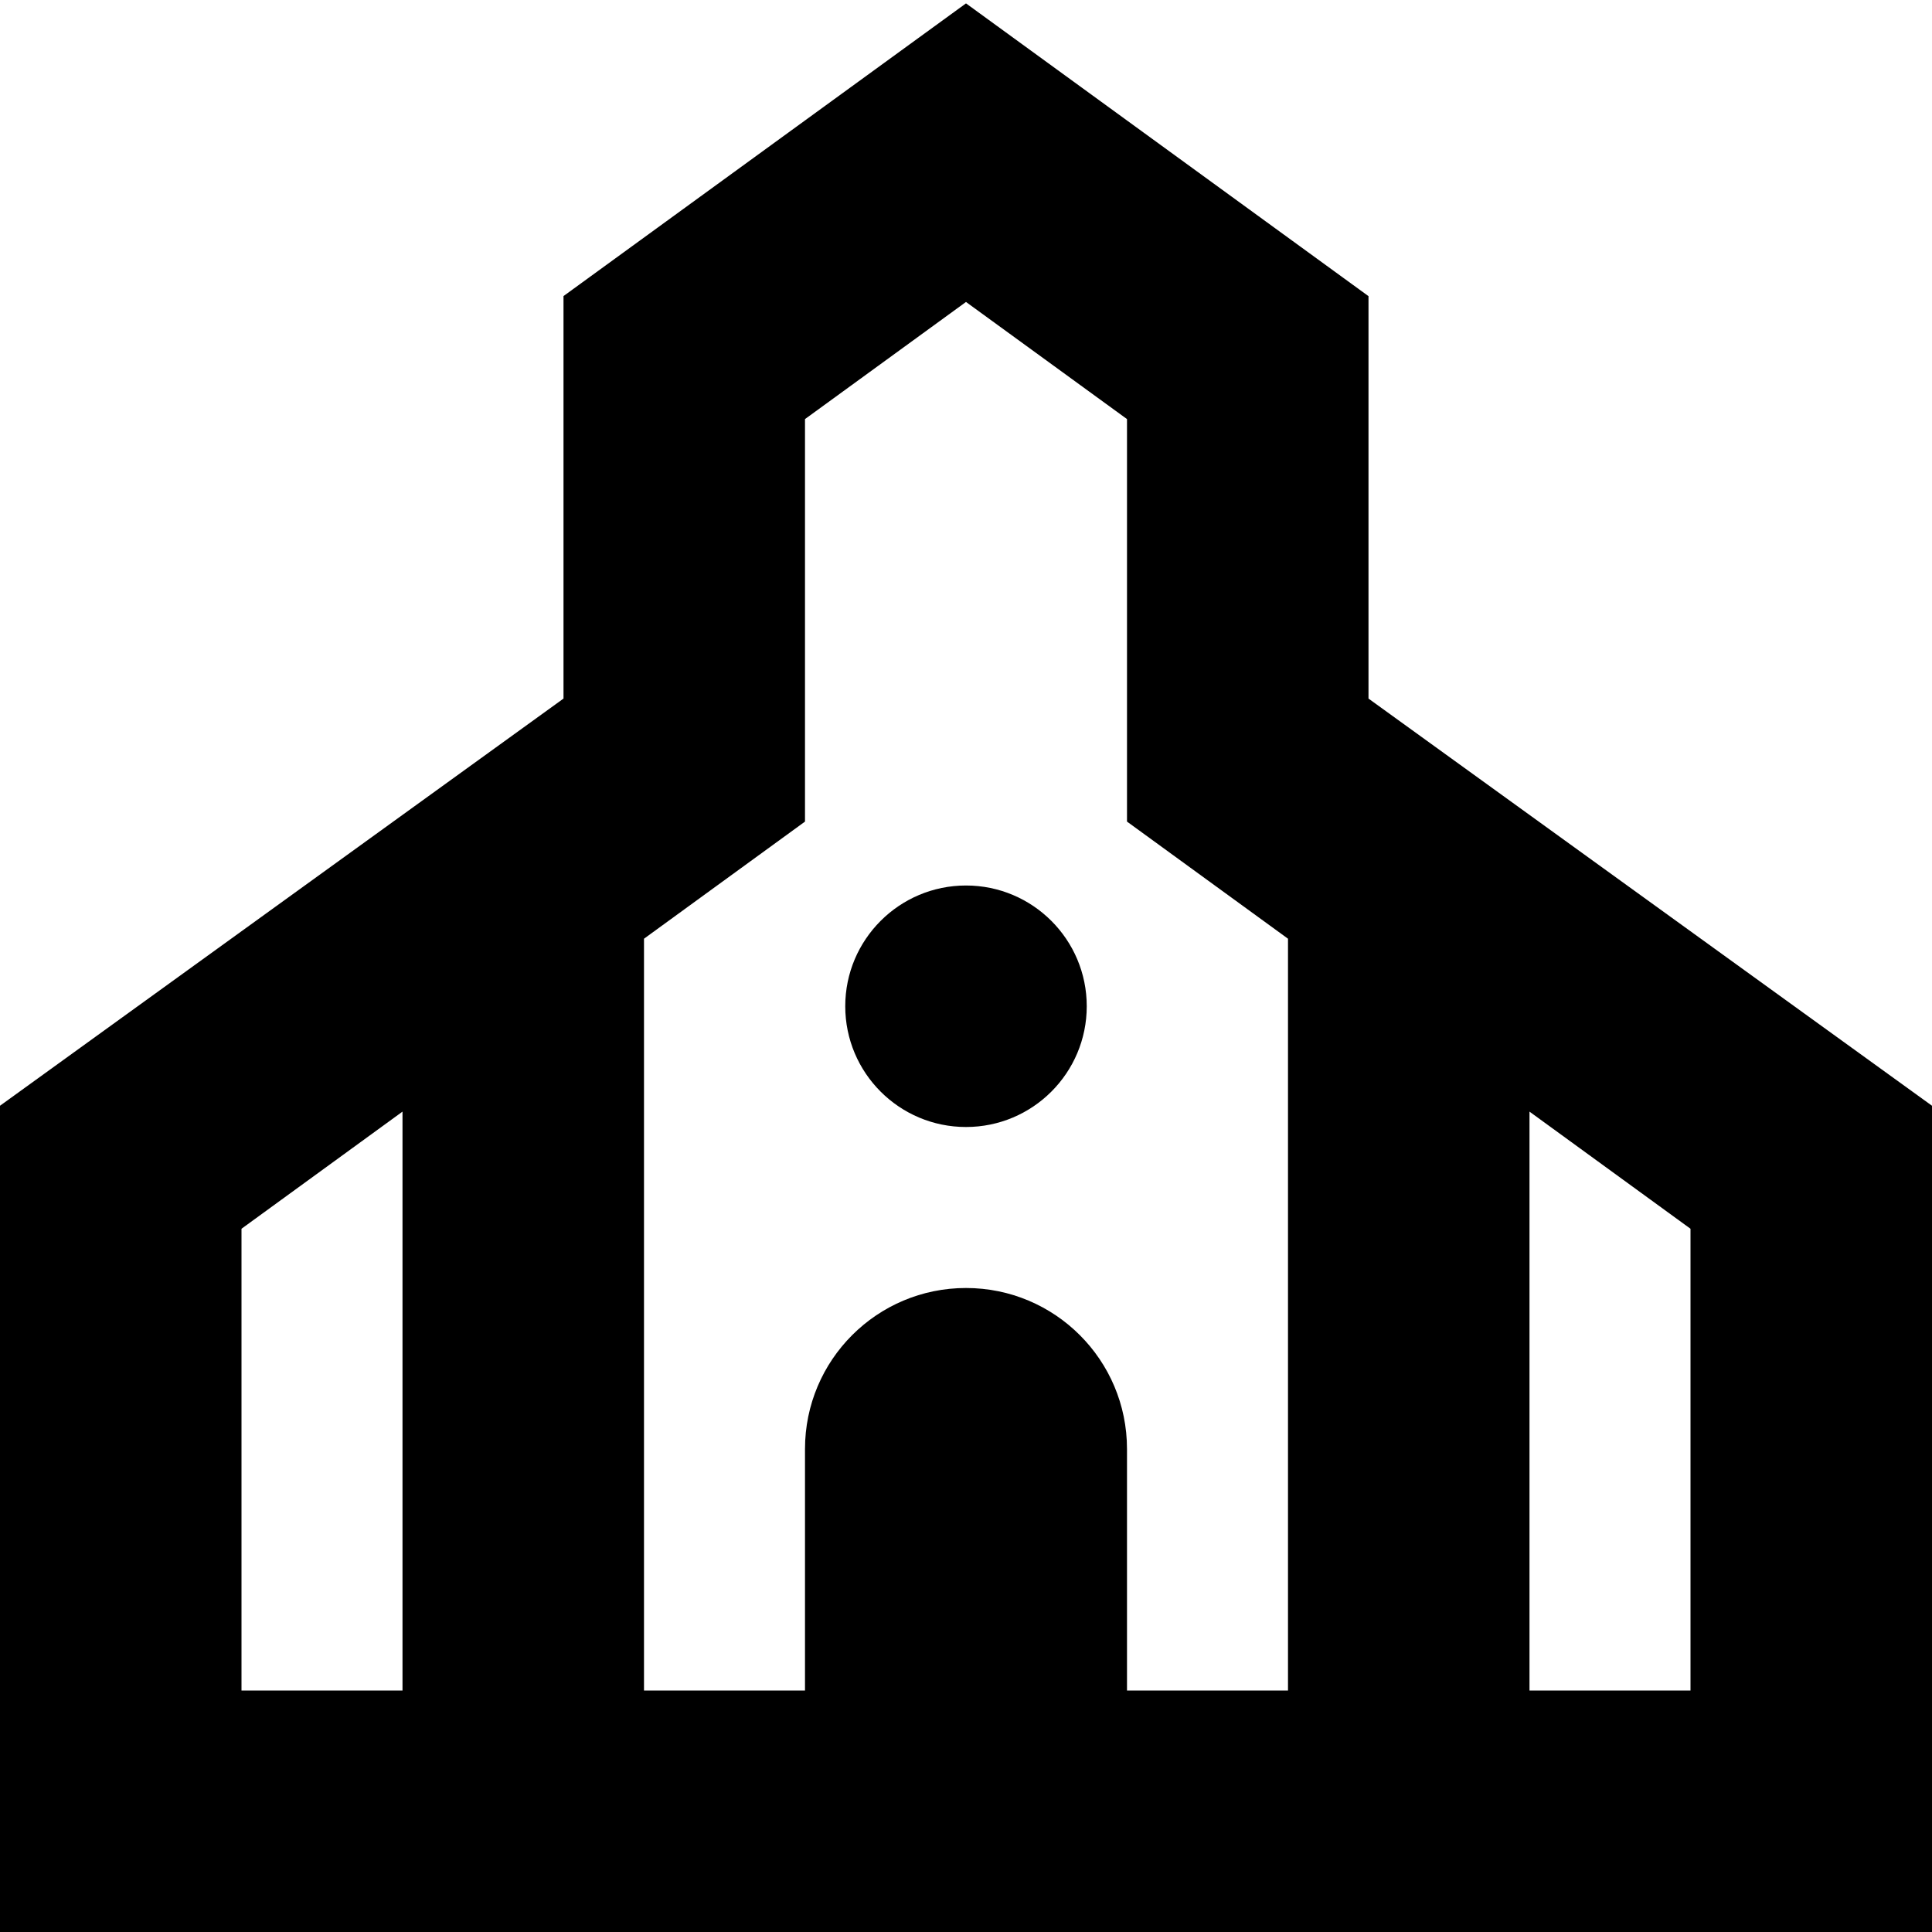 <?xml version="1.0" encoding="UTF-8"?>
<svg xmlns="http://www.w3.org/2000/svg" id="Layer_1" data-name="Layer 1" viewBox="0 0 24 24">
  <path d="m17,8.679V3.679L12,.042l-5,3.636v5L0,13.736v10.264h24v-10.264l-7-5.058Zm-7,1.527v-5l2-1.455,2,1.455v5l2,1.455v9.339h-2v-3c0-1.105-.895-2-2-2s-2,.895-2,2v3h-2v-9.339l2-1.455Zm-7,5.058l2-1.455v7.191h-2v-5.736Zm18,5.736h-2v-7.191l2,1.455v5.736Zm-10.5-8.5c0-.828.672-1.5,1.5-1.5s1.5.672,1.5,1.5-.672,1.5-1.5,1.5-1.5-.672-1.5-1.5Z"/>
</svg>
